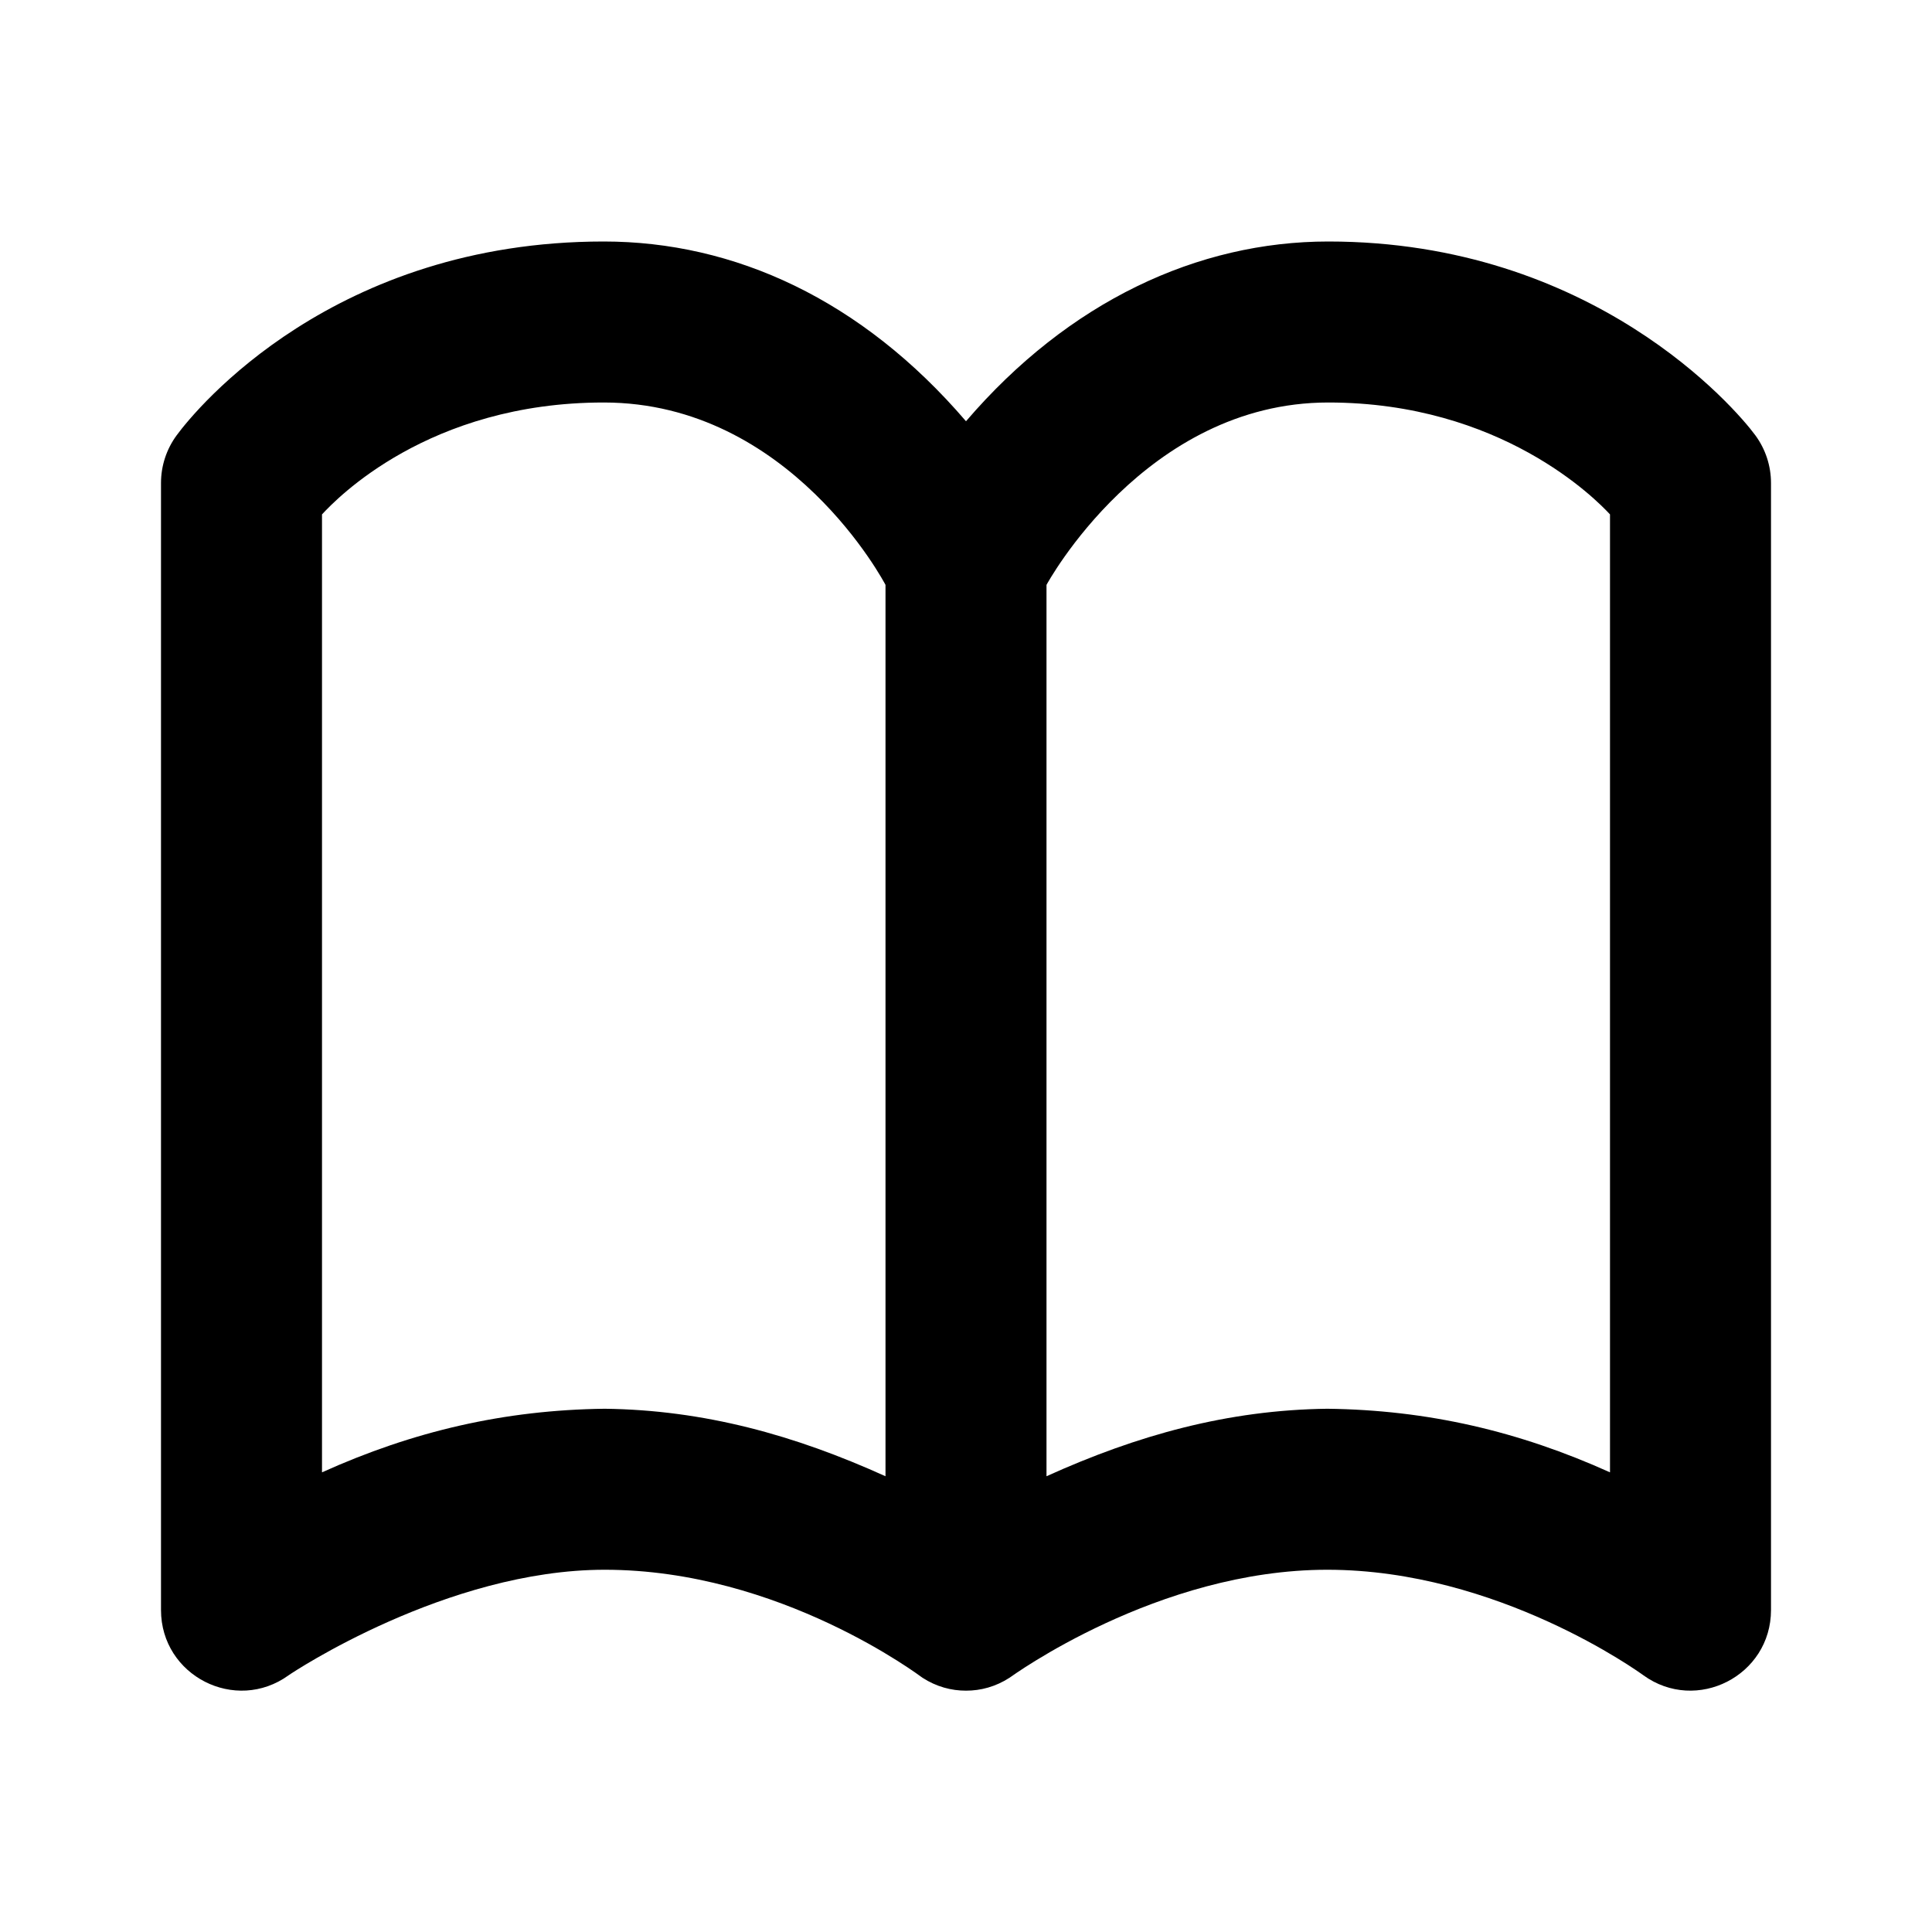 <?xml version="1.0" encoding="UTF-8"?>
<svg width="48px" height="48px" viewBox="0 0 48 48" version="1.1" xmlns="http://www.w3.org/2000/svg" xmlns:xlink="http://www.w3.org/1999/xlink">
    <!-- Generator: Sketch 43.2 (39069) - http://www.bohemiancoding.com/sketch -->
    <title>theicons.co/svg/ui-34</title>
    <desc>Created with Sketch.</desc>
    <defs></defs>
    <g id="The-Icons" stroke="none" stroke-width="1" fill="none" fill-rule="evenodd">
        <path d="M15.024,39 C11.1,39 7.259,41.558 7.173,41.62 C5.851,42.578 4,41.633 4,40 L4,12 C4,11.574 4.136,11.159 4.389,10.815 C4.884,10.141 8.296,6 15,6 C18.24,6 21.406,7.439 24,10.466 C26.554,7.486 29.76,6 33,6 C39.571,6 43.116,10.141 43.611,10.815 C43.864,11.159 44,11.574 44,12 L44,40 C44,41.633 42.149,42.578 40.827,41.62 C40.741,41.558 37.214,39 32.976,39 C28.757,39 25.126,41.654 25.08,41.684 C24.738,41.905 24.365,42.005 24,42.004 C23.635,42.005 23.262,41.905 22.92,41.684 C22.874,41.654 19.381,39 15.024,39 Z M8,12.78 C8,13.185 8,35.842 8,36.58 C10.26,35.56 12.528,35.03 15.024,35 C17.493,35.03 19.746,35.656 22,36.677 C22,35.751 22,14.531 22,14.531 C22,14.531 19.643,10 15,10 C10.64,10 8.349,12.404 8,12.78 Z M40,12.78 C39.651,12.404 37.294,10 33,10 C28.448,10 26,14.531 26,14.531 C26,14.531 26,35.751 26,36.677 C28.254,35.656 30.507,35.03 32.976,35 C35.472,35.03 37.74,35.56 40,36.58 C40,35.842 40,13.185 40,12.78 Z" id="Combined-Shape" fill="#000000"></path>
    </g>
</svg>